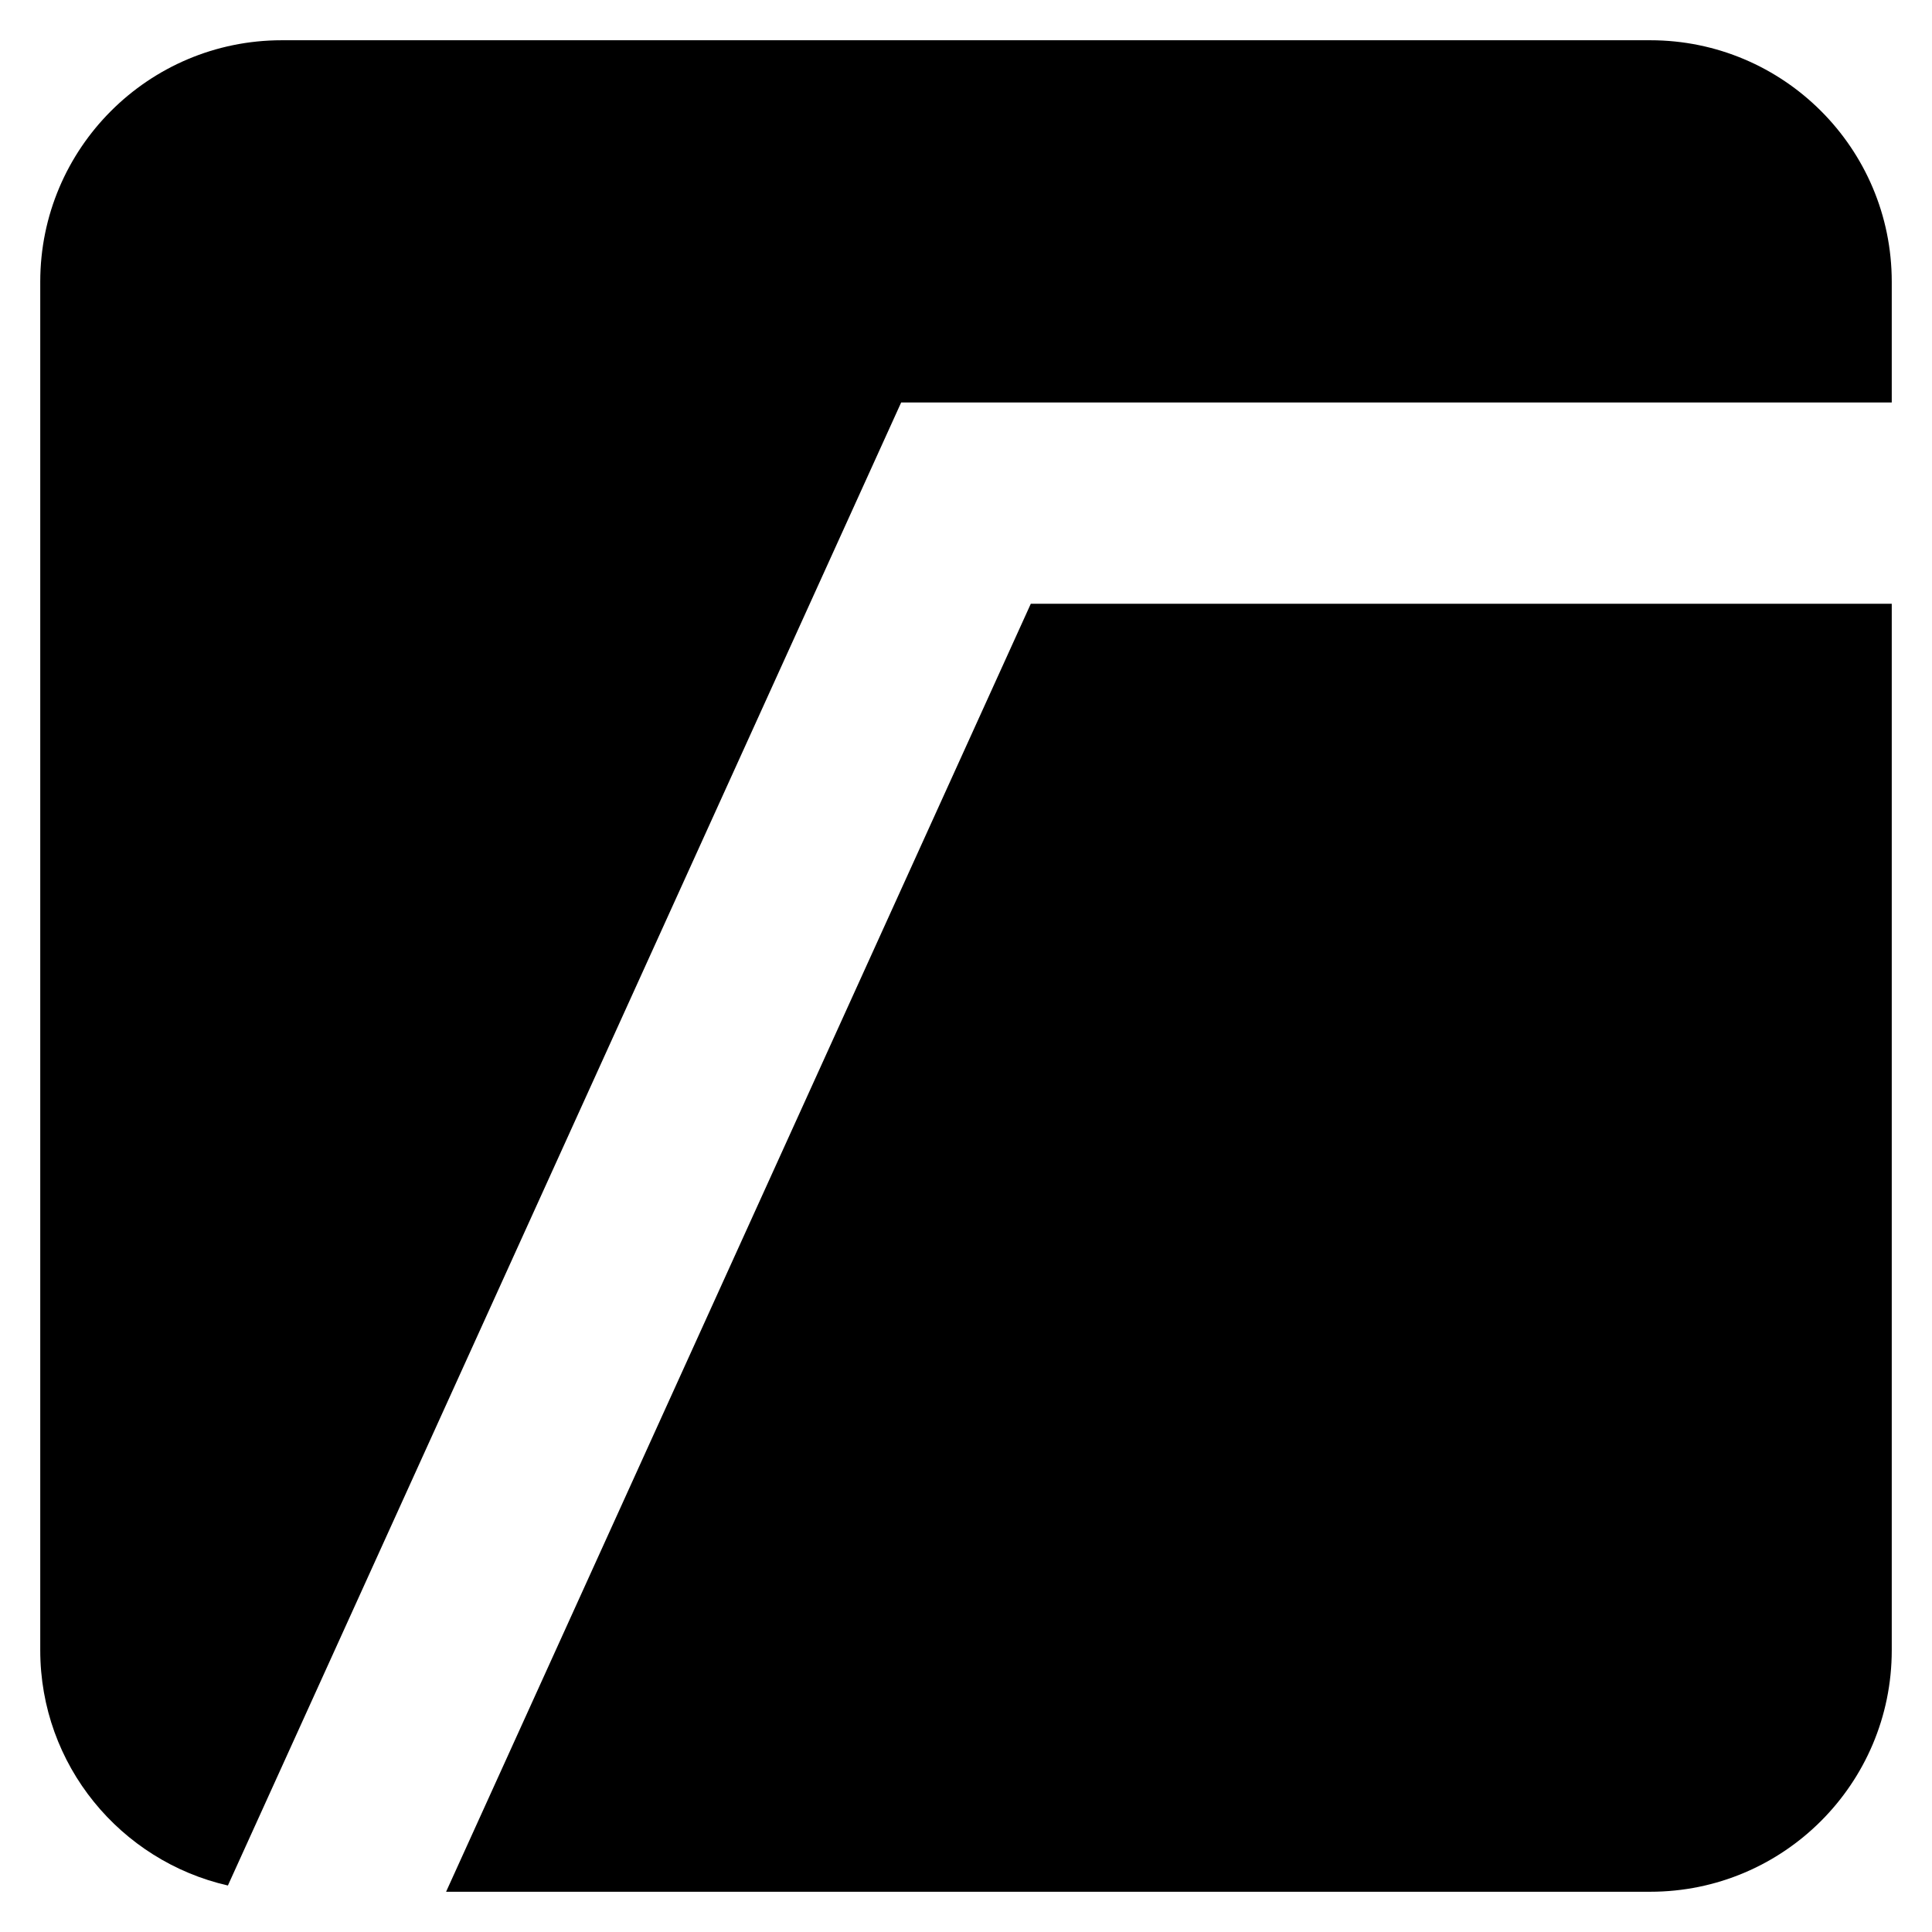 <?xml version="1.0" encoding="utf-8"?>
<!-- Generator: Adobe Illustrator 16.0.0, SVG Export Plug-In . SVG Version: 6.00 Build 0)  -->
<!DOCTYPE svg PUBLIC "-//W3C//DTD SVG 1.1//EN" "http://www.w3.org/Graphics/SVG/1.1/DTD/svg11.dtd">
<svg version="1.1" id="Layer_1" xmlns="http://www.w3.org/2000/svg" xmlns:xlink="http://www.w3.org/1999/xlink" x="0px" y="0px"
	 width="48px" height="48px" viewBox="0 0 48 48" enable-background="new 0 0 48 48" xml:space="preserve">
<g id="Layer_1_1_" display="none">
	<path display="inline" d="M47,41c0,3.313-2.688,6-6,6H7c-3.313,0-6-2.688-6-6V7c0-3.313,2.687-6,6-6h34c3.313,0,6,2.687,6,6V41z"/>
	<polyline display="inline" fill="none" stroke="#FFFFFF" stroke-width="5" points="5.5,53.25 24,12.5 65.5,12.5 	"/>
</g>
<g>
	<path d="M22.389,10H47V7c0-3.313-2.688-6-6-6H7C3.687,1,1,3.687,1,7v34c0,2.853,1.994,5.236,4.662,5.845L22.389,10z"/>
	<path d="M25.61,15L11.083,47H41c3.313,0,6-2.688,6-6V15H25.61z"/>
</g>
<path d="M109,15"/>
</svg>

